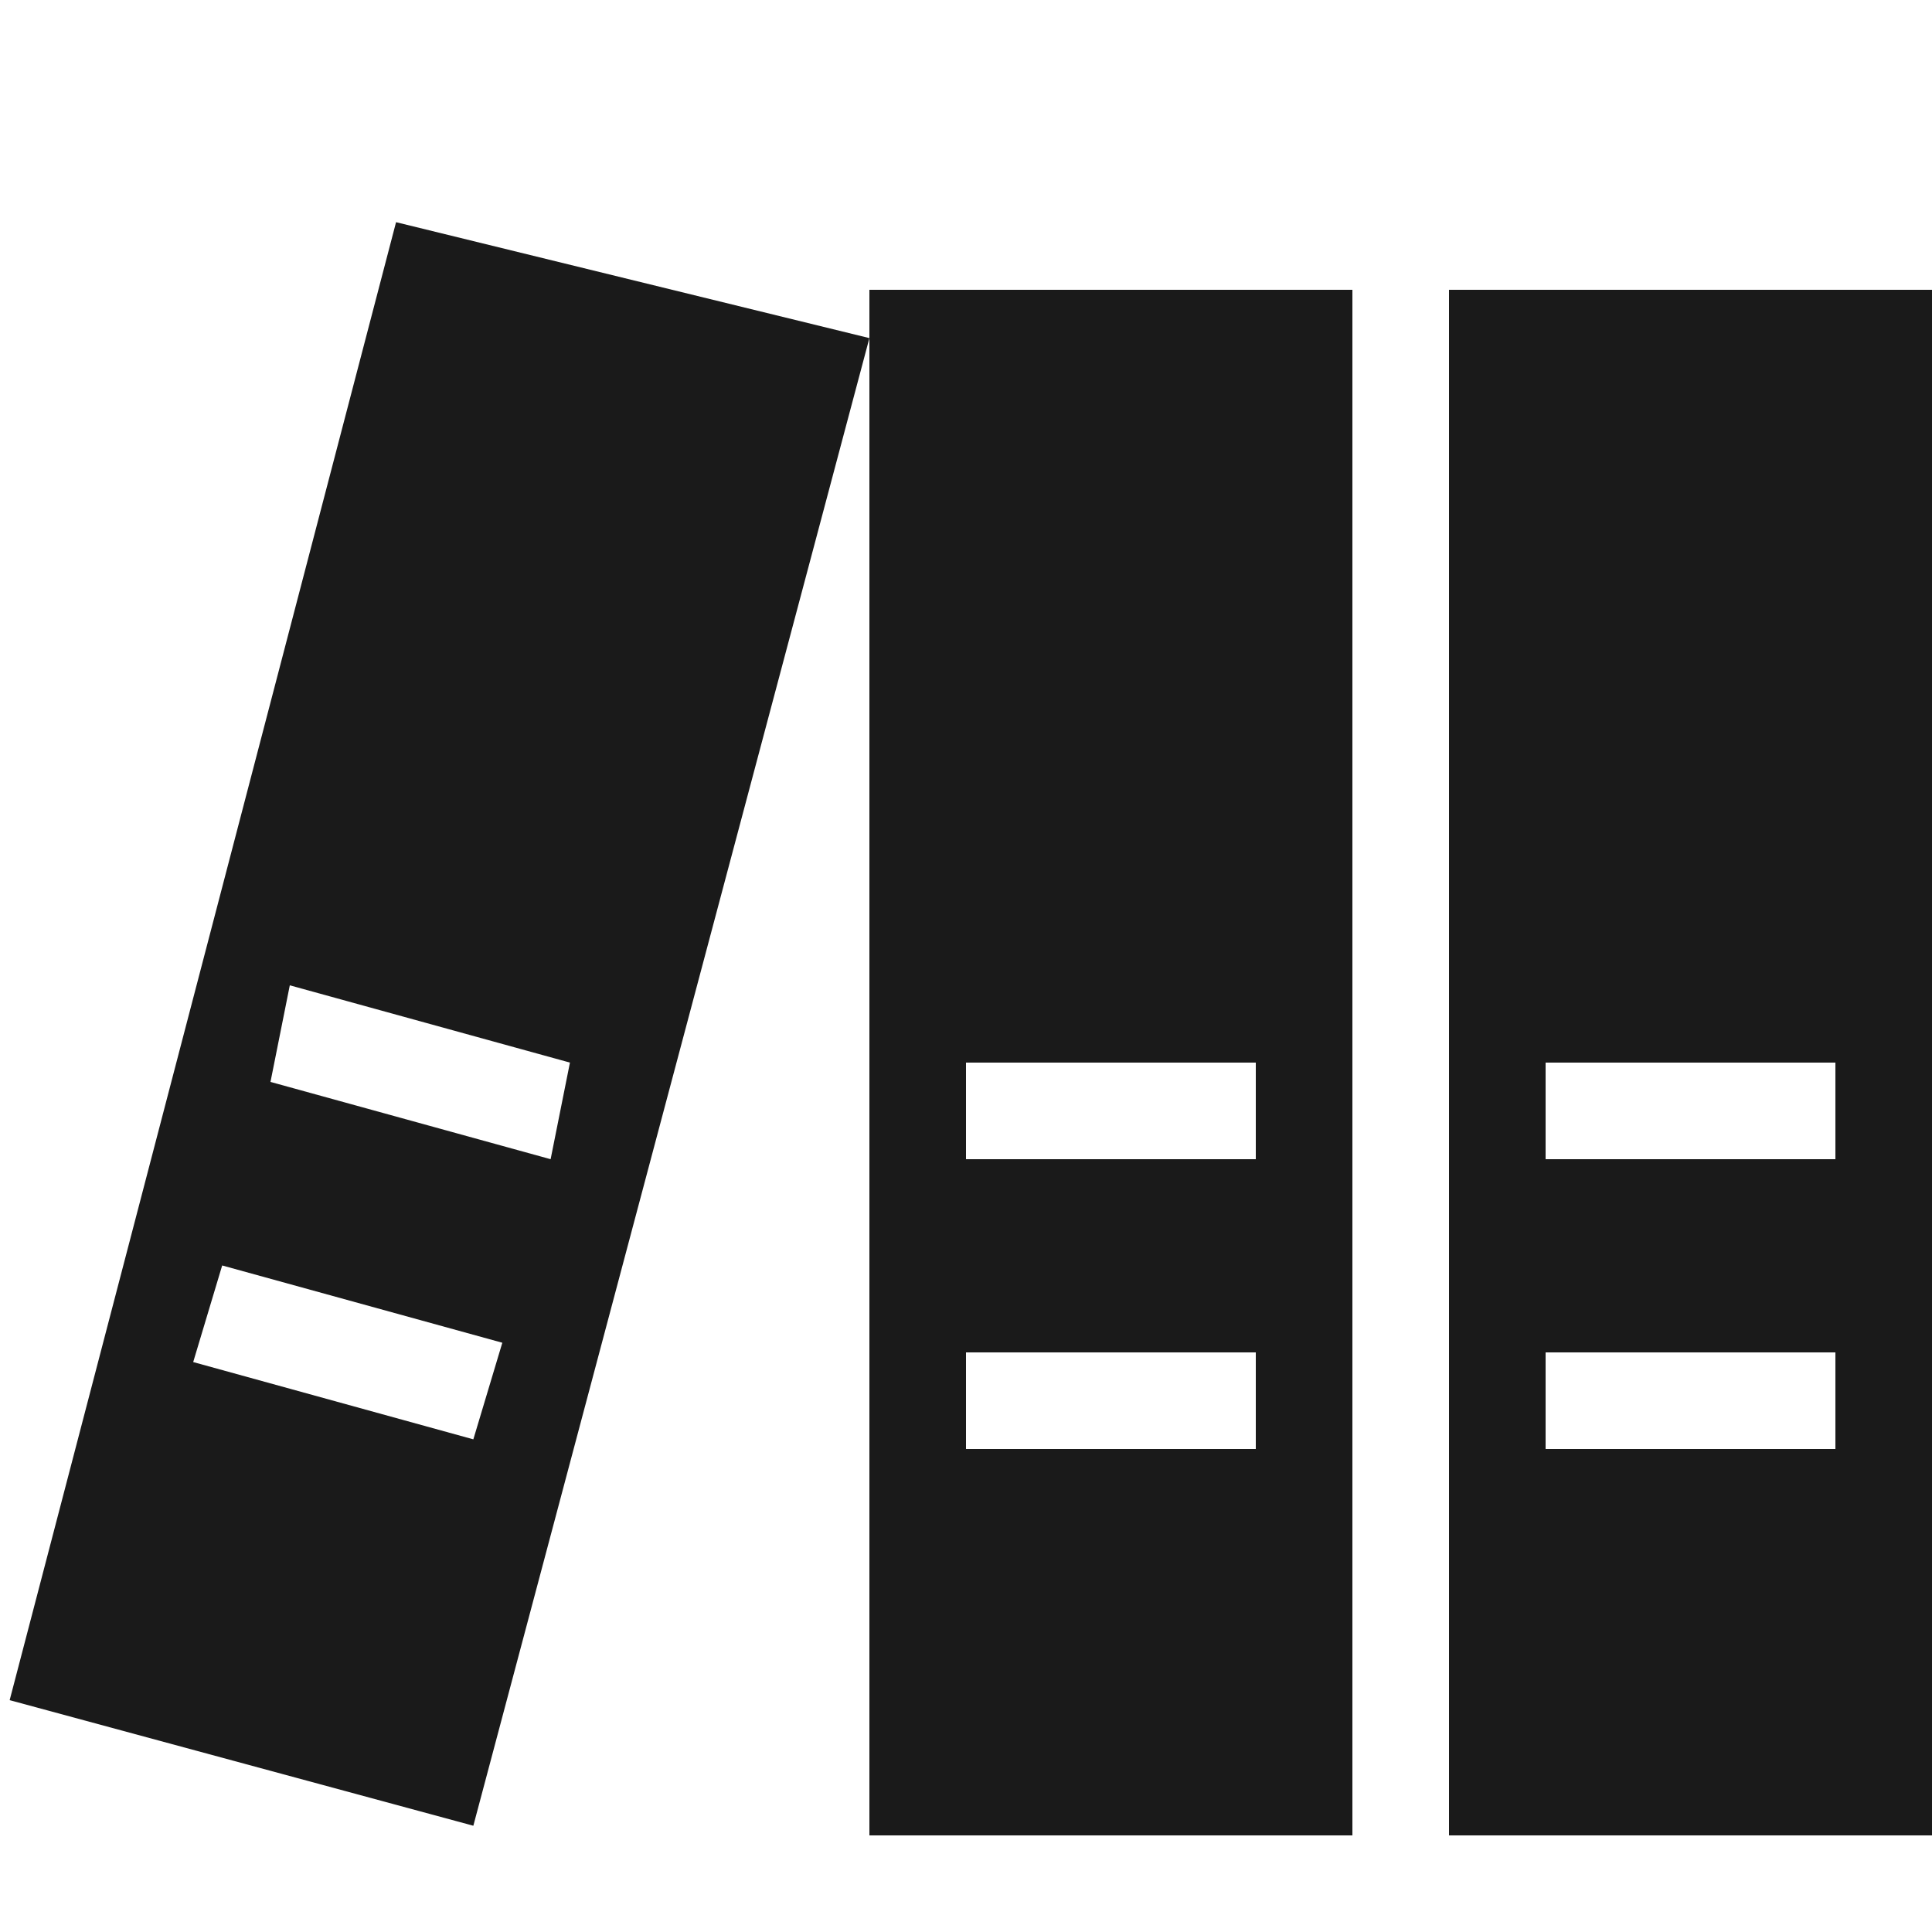 <svg width="15" height="15" viewBox="0 0 15 15" fill="none" xmlns="http://www.w3.org/2000/svg">
<path d="M11.25 2.25V14.25H15V2.25H11.25ZM12 10.5H14.25V11.25H12V10.5ZM12 8.25H14.25V9H12V8.25ZM6.75 2.25V14.25H10.5V2.25H6.75ZM7.5 10.5H9.75V11.25H7.5V10.5ZM7.5 8.25H9.75V9H7.5V8.25ZM3.075 1.725L0.075 13.2L3.675 14.175L6.75 2.625L3.075 1.725ZM1.725 9.825L3.9 10.425L3.675 11.175L1.5 10.575L1.725 9.825ZM2.25 7.65L4.425 8.25L4.275 9L2.1 8.4L2.25 7.65Z" fill="#1A1A1A"/>
</svg>
